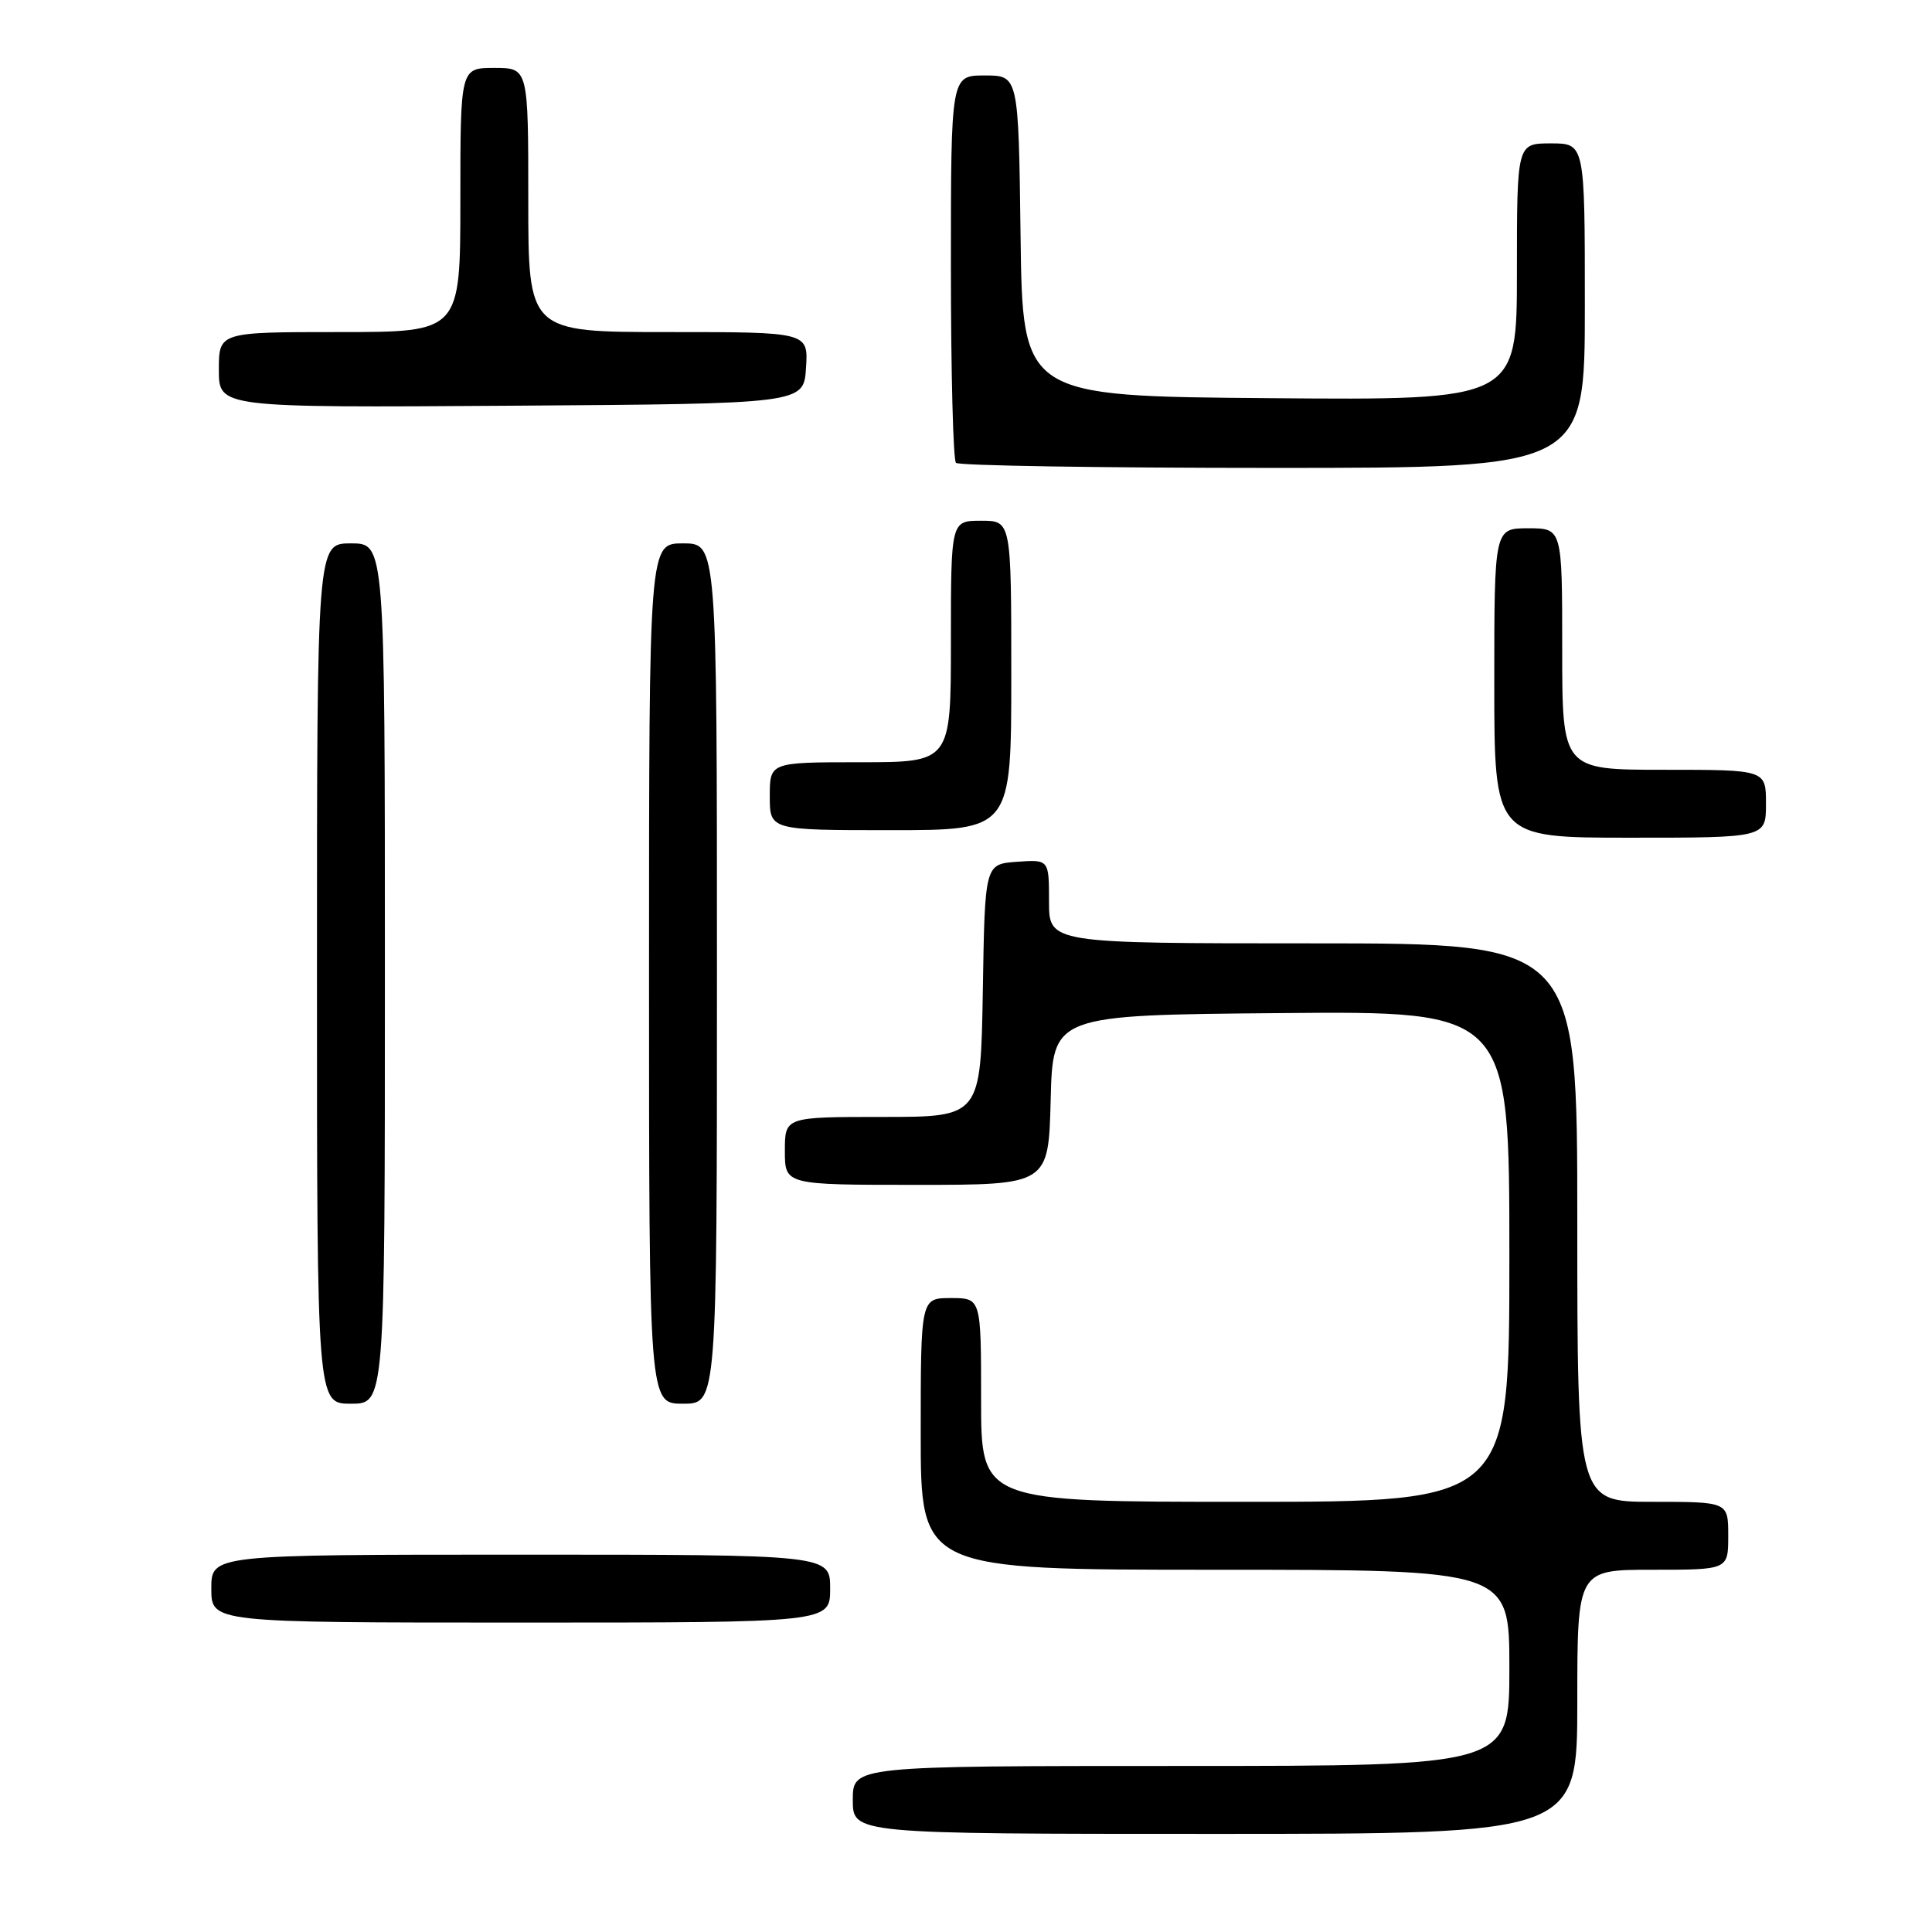 <?xml version="1.0" encoding="UTF-8" standalone="no"?>
<!DOCTYPE svg PUBLIC "-//W3C//DTD SVG 1.1//EN" "http://www.w3.org/Graphics/SVG/1.1/DTD/svg11.dtd" >
<svg xmlns="http://www.w3.org/2000/svg" xmlns:xlink="http://www.w3.org/1999/xlink" version="1.1" viewBox="0 0 256 256">
 <g >
 <path fill="currentColor"
d=" M 209.00 225.50 C 209.00 208.00 209.00 208.00 219.00 208.00 C 229.00 208.00 229.00 208.00 229.00 203.50 C 229.00 199.00 229.00 199.00 219.00 199.00 C 209.00 199.00 209.00 199.00 209.00 162.00 C 209.00 125.00 209.00 125.00 174.00 125.00 C 139.00 125.00 139.00 125.00 139.00 119.44 C 139.00 113.89 139.00 113.89 134.75 114.19 C 130.50 114.50 130.50 114.50 130.23 131.25 C 129.95 148.00 129.95 148.00 116.98 148.00 C 104.00 148.00 104.00 148.00 104.00 152.50 C 104.00 157.00 104.00 157.00 121.47 157.00 C 138.93 157.00 138.93 157.00 139.22 145.75 C 139.50 134.50 139.50 134.50 169.75 134.24 C 200.00 133.97 200.00 133.97 200.00 166.49 C 200.00 199.00 200.00 199.00 165.00 199.00 C 130.00 199.00 130.00 199.00 130.00 185.50 C 130.00 172.00 130.00 172.00 126.00 172.00 C 122.00 172.00 122.00 172.00 122.00 190.00 C 122.00 208.00 122.00 208.00 161.00 208.00 C 200.00 208.00 200.00 208.00 200.00 221.00 C 200.00 234.00 200.00 234.00 156.50 234.00 C 113.00 234.00 113.00 234.00 113.00 238.50 C 113.00 243.00 113.00 243.00 161.00 243.00 C 209.00 243.00 209.00 243.00 209.00 225.50 Z  M 110.00 210.50 C 110.00 206.00 110.00 206.00 69.00 206.00 C 28.00 206.00 28.00 206.00 28.00 210.50 C 28.00 215.00 28.00 215.00 69.00 215.00 C 110.00 215.00 110.00 215.00 110.00 210.50 Z  M 51.00 129.00 C 51.00 72.00 51.00 72.00 46.50 72.00 C 42.00 72.00 42.00 72.00 42.00 129.00 C 42.00 186.00 42.00 186.00 46.50 186.00 C 51.00 186.00 51.00 186.00 51.00 129.00 Z  M 95.00 129.00 C 95.00 72.00 95.00 72.00 90.50 72.00 C 86.00 72.00 86.00 72.00 86.00 129.00 C 86.00 186.00 86.00 186.00 90.50 186.00 C 95.00 186.00 95.00 186.00 95.00 129.00 Z  M 234.00 106.50 C 234.00 102.00 234.00 102.00 220.50 102.00 C 207.00 102.00 207.00 102.00 207.00 86.00 C 207.00 70.00 207.00 70.00 202.50 70.00 C 198.00 70.00 198.00 70.00 198.00 90.50 C 198.00 111.00 198.00 111.00 216.00 111.00 C 234.00 111.00 234.00 111.00 234.00 106.50 Z  M 134.00 89.50 C 134.00 69.00 134.00 69.00 130.00 69.00 C 126.00 69.00 126.00 69.00 126.00 85.00 C 126.00 101.00 126.00 101.00 114.00 101.00 C 102.00 101.00 102.00 101.00 102.00 105.50 C 102.00 110.00 102.00 110.00 118.00 110.00 C 134.00 110.00 134.00 110.00 134.00 89.50 Z  M 210.00 40.50 C 210.00 19.00 210.00 19.00 205.50 19.00 C 201.00 19.00 201.00 19.00 201.00 36.01 C 201.00 53.03 201.00 53.03 168.25 52.76 C 135.50 52.50 135.50 52.50 135.23 31.25 C 134.96 10.00 134.96 10.00 130.48 10.00 C 126.00 10.00 126.00 10.00 126.00 35.33 C 126.00 49.27 126.30 60.97 126.67 61.33 C 127.03 61.70 145.93 62.00 168.67 62.00 C 210.00 62.00 210.00 62.00 210.00 40.50 Z  M 106.80 48.75 C 107.11 44.00 107.11 44.00 88.55 44.00 C 70.00 44.00 70.00 44.00 70.00 26.50 C 70.00 9.00 70.00 9.00 65.50 9.00 C 61.00 9.00 61.00 9.00 61.00 26.50 C 61.00 44.00 61.00 44.00 45.00 44.00 C 29.00 44.00 29.00 44.00 29.00 49.01 C 29.00 54.02 29.00 54.02 67.75 53.76 C 106.50 53.50 106.50 53.50 106.80 48.75 Z "/>
</g>
</svg>